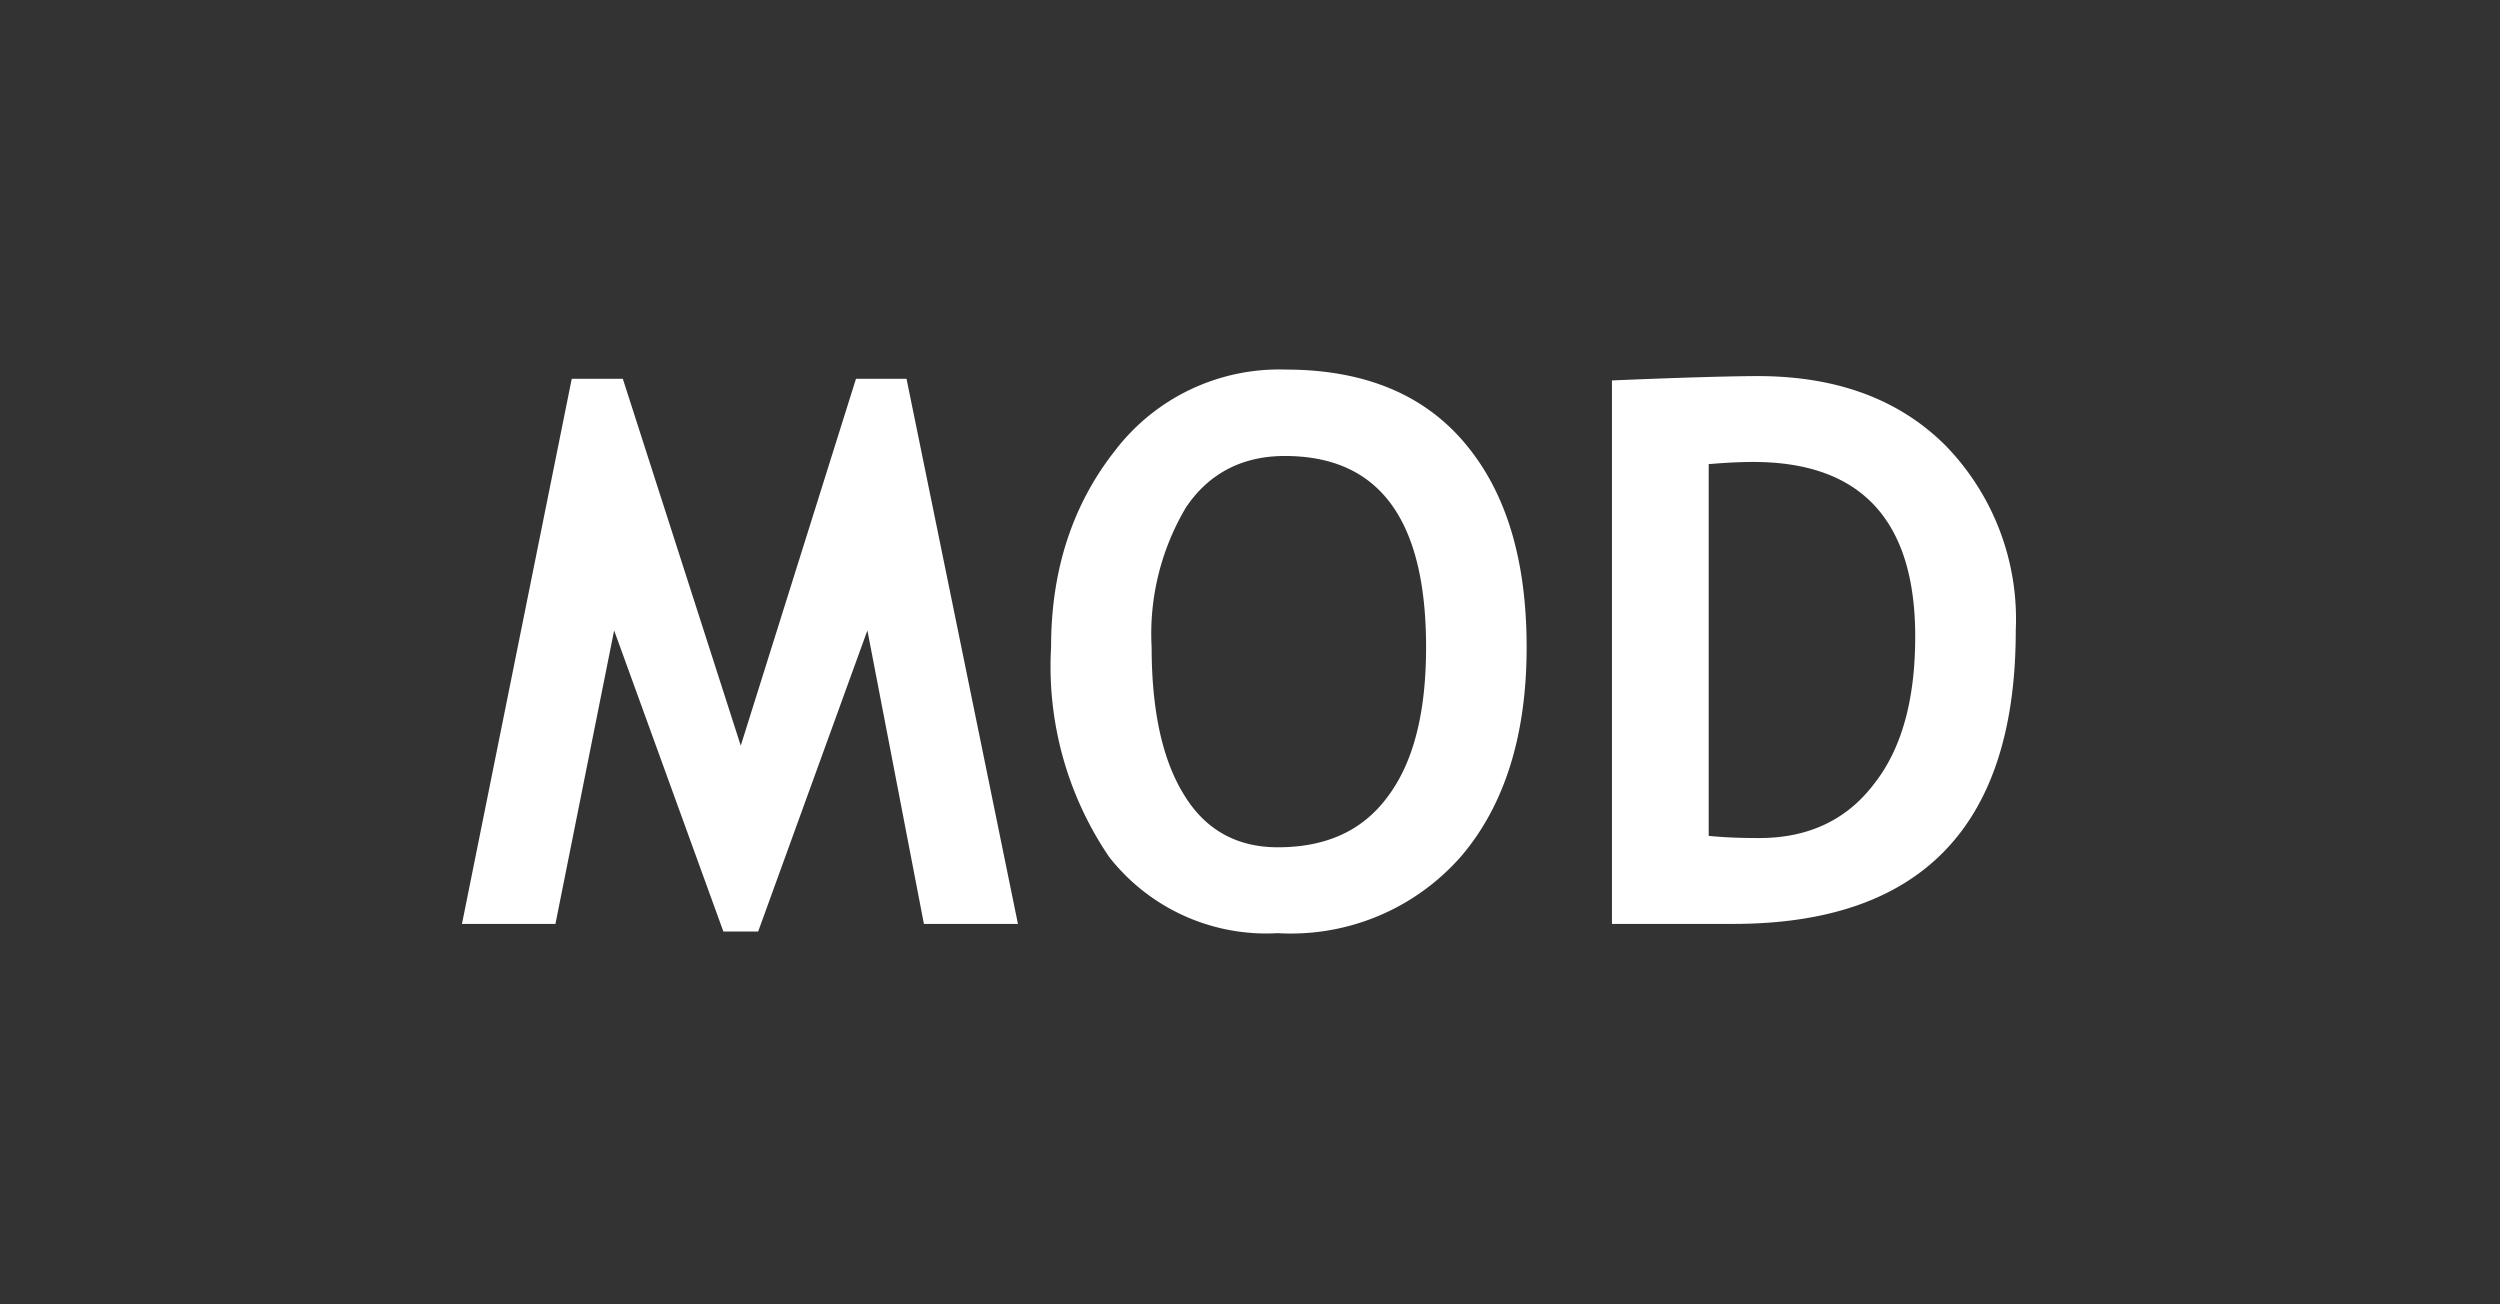 <svg width="46" height="24" xmlns="http://www.w3.org/2000/svg"><rect width="100%" height="100%" fill="#333333" stroke="none"/><path d="M18.73 17H17l-1.04-5.4-2.01 5.54h-.64L11.3 11.6 10.22 17H8.5l2.02-10.03h.94l2.17 6.75 2.12-6.75h.93L18.73 17zm.61-5.1c0-1.42.4-2.62 1.17-3.6a3.8 3.8 0 013.14-1.5c1.44 0 2.54.45 3.3 1.35.76.9 1.14 2.14 1.14 3.76 0 1.61-.4 2.9-1.2 3.84a4.16 4.16 0 01-3.38 1.42 3.67 3.67 0 01-3.1-1.4 6.23 6.23 0 01-1.07-3.86zm1.85 0c0 1.18.2 2.09.6 2.73.39.64.97.96 1.72.96.9 0 1.57-.31 2.03-.94.47-.63.7-1.54.7-2.74 0-2.35-.86-3.52-2.6-3.52-.78 0-1.4.32-1.82.95a4.55 4.55 0 00-.63 2.57zm10.7 5.1h-2.23V7c1.42-.06 2.31-.08 2.68-.08 1.46 0 2.61.43 3.46 1.28a4.58 4.58 0 011.29 3.4c0 3.6-1.74 5.4-5.2 5.4zm-.45-8.46v6.84c.29.03.6.04.93.04.9 0 1.6-.33 2.1-.98.52-.65.77-1.56.77-2.73 0-2.14-1-3.21-2.98-3.21-.2 0-.47.01-.82.04z" fill="#fff"/></svg>